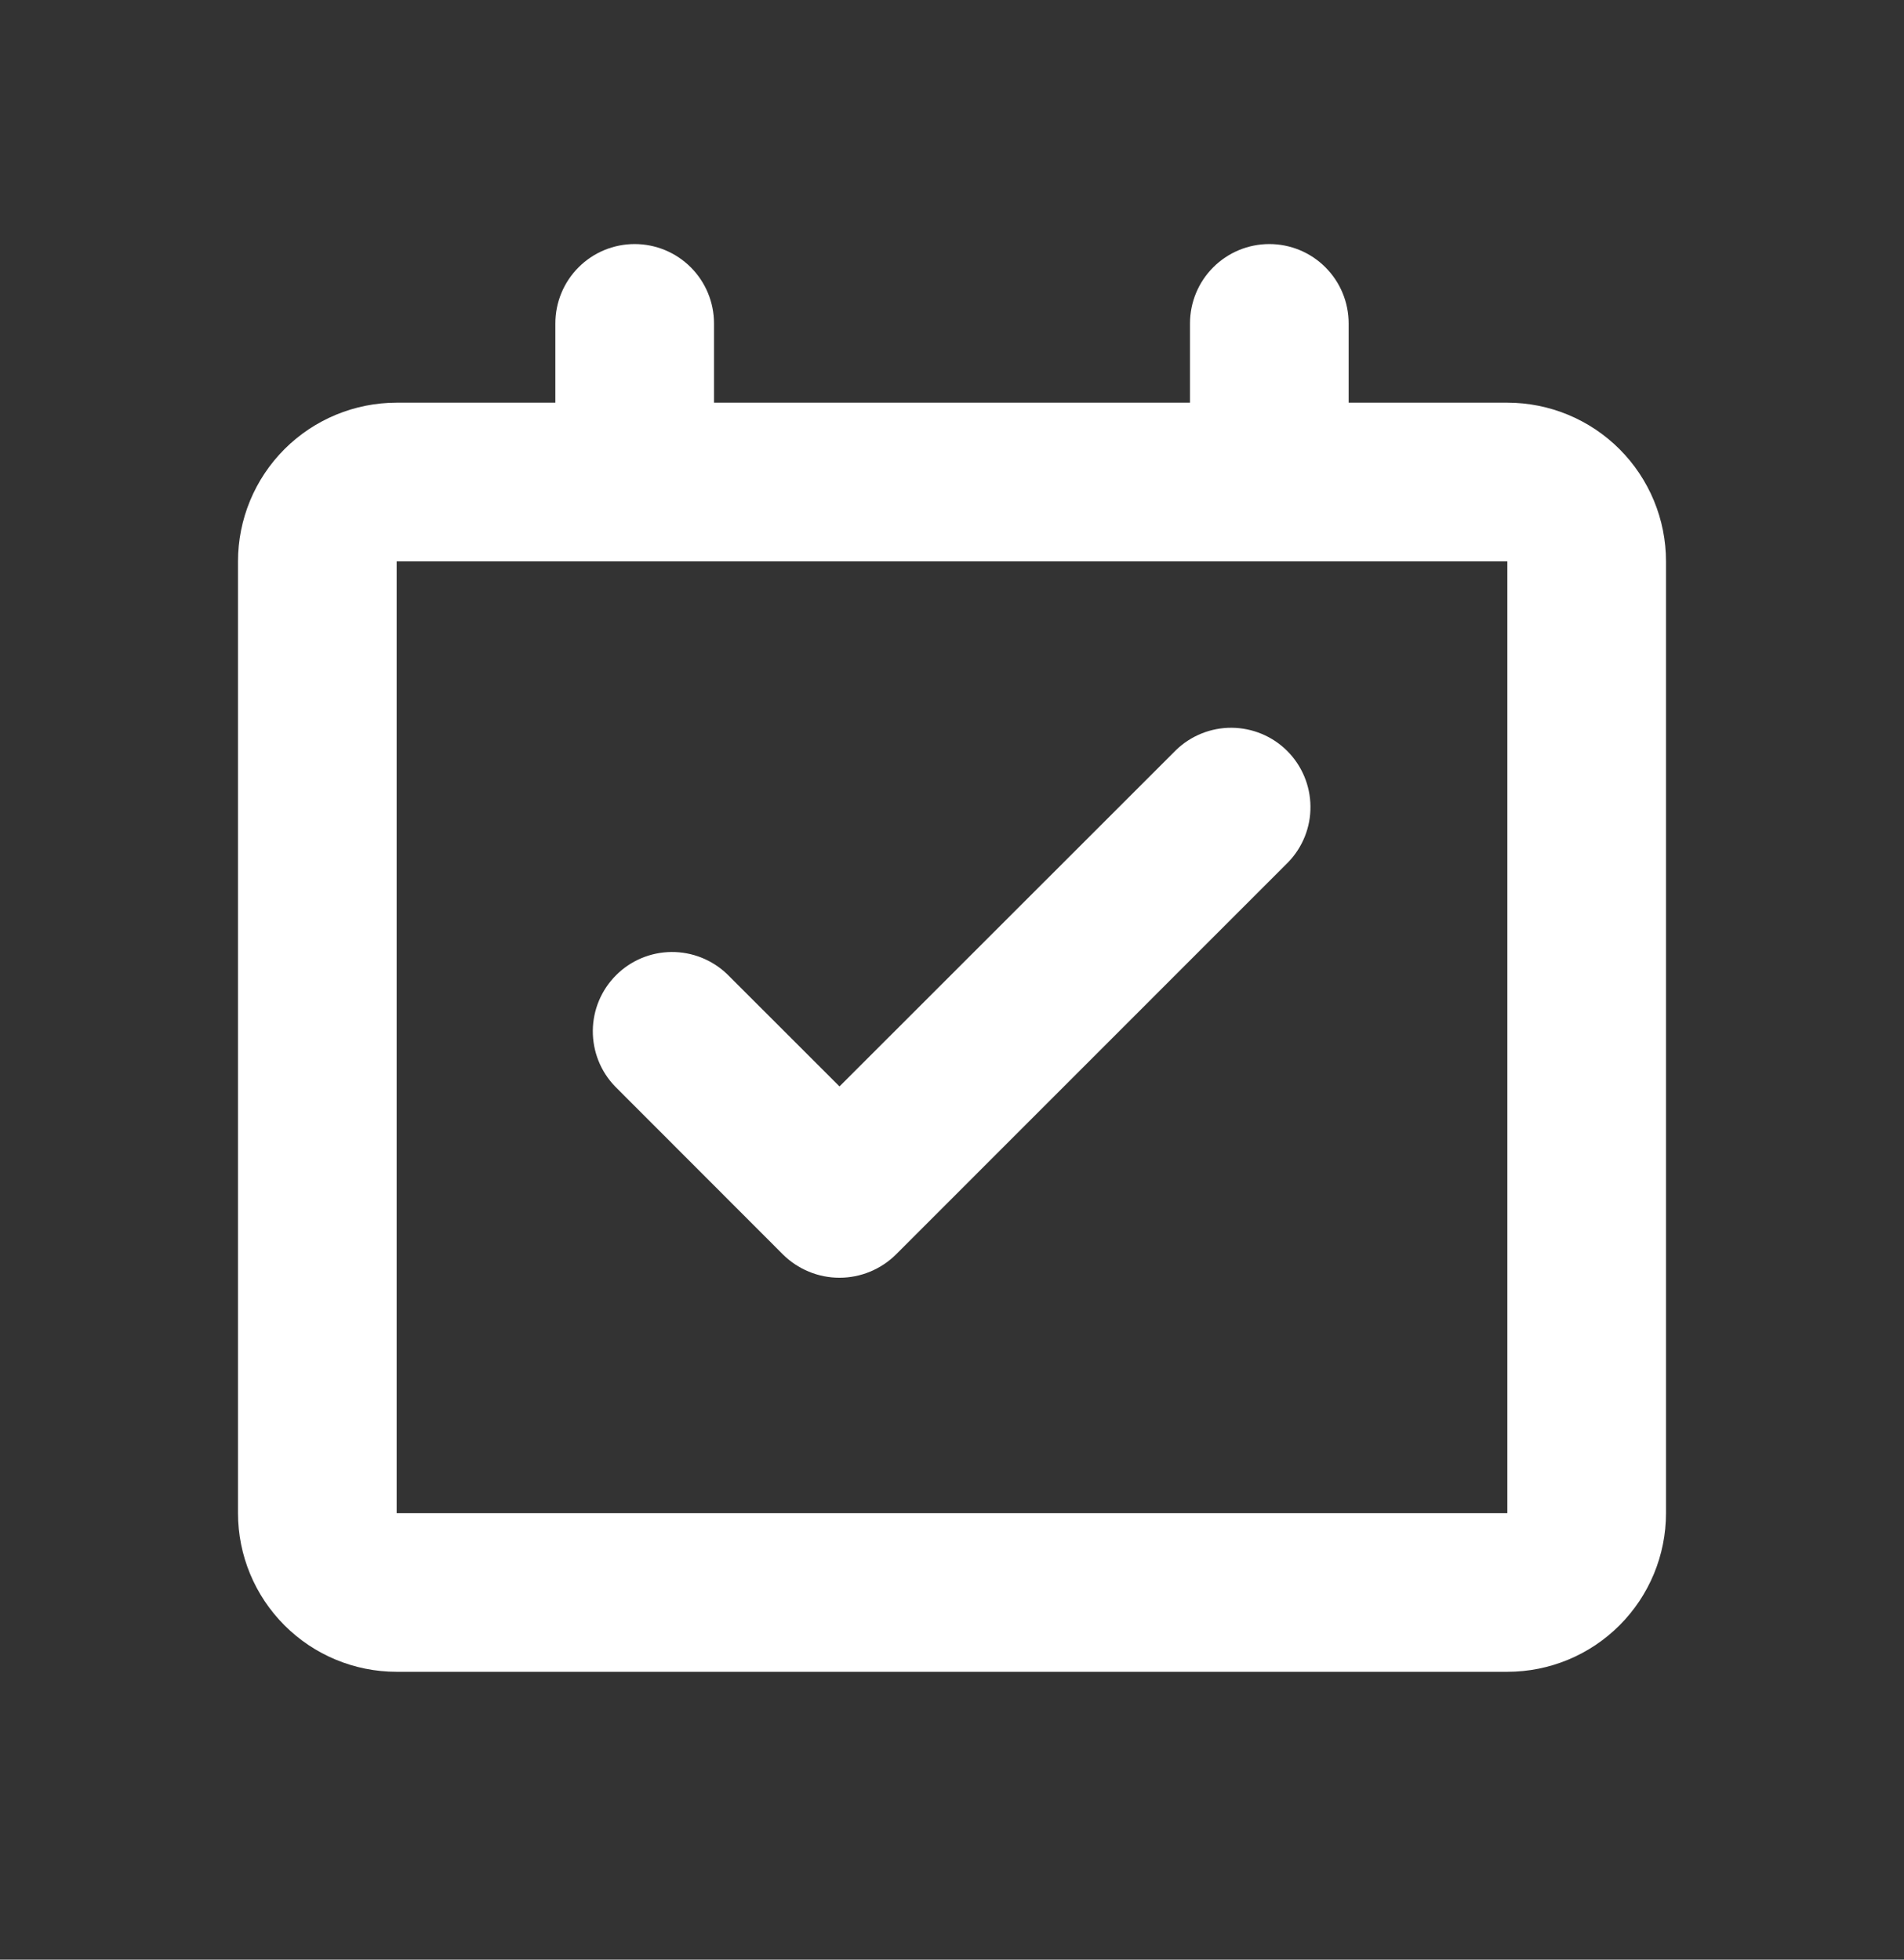 <svg width="34" height="35" viewBox="0 0 34 35" fill="none" xmlns="http://www.w3.org/2000/svg">
<rect x="0" y="0" width="34" height="35" fill="#333333" stroke="none"/>
<g id="mingcute:schedule-line" clip-path="url(#clip0_2007_6303)">
<g id="Group">
<path id="Vector" d="M22.667 4.359C23.042 4.359 23.403 4.508 23.668 4.774C23.934 5.04 24.083 5.4 24.083 5.776V7.192H26.917C27.668 7.192 28.389 7.491 28.92 8.022C29.451 8.554 29.75 9.274 29.75 10.026V27.026C29.75 27.777 29.451 28.498 28.92 29.029C28.389 29.561 27.668 29.859 26.917 29.859H7.083C6.332 29.859 5.611 29.561 5.08 29.029C4.549 28.498 4.25 27.777 4.25 27.026V10.026C4.25 9.274 4.549 8.554 5.08 8.022C5.611 7.491 6.332 7.192 7.083 7.192H9.917V5.776C9.917 5.4 10.066 5.04 10.332 4.774C10.597 4.508 10.958 4.359 11.333 4.359C11.709 4.359 12.069 4.508 12.335 4.774C12.601 5.04 12.75 5.4 12.75 5.776V7.192H21.25V5.776C21.25 5.4 21.399 5.04 21.665 4.774C21.931 4.508 22.291 4.359 22.667 4.359ZM26.917 10.026H7.083V27.026H26.917V10.026ZM21.001 13.396C21.268 13.138 21.626 12.995 21.997 12.998C22.369 13.002 22.724 13.15 22.987 13.413C23.249 13.676 23.398 14.031 23.401 14.403C23.405 14.774 23.262 15.132 23.004 15.399L16.003 22.402C15.87 22.535 15.712 22.64 15.538 22.712C15.365 22.784 15.178 22.821 14.991 22.821C14.803 22.821 14.616 22.784 14.443 22.712C14.269 22.64 14.111 22.535 13.978 22.402L10.983 19.404C10.725 19.137 10.583 18.779 10.586 18.407C10.589 18.036 10.738 17.681 11.001 17.418C11.263 17.155 11.619 17.006 11.99 17.003C12.361 17 12.719 17.143 12.987 17.401L14.991 19.404L21.001 13.396Z" fill="white"/>
</g>
</g>
<defs>
<clipPath id="clip0_2007_6303">
<rect width="34" height="34" fill="white" transform="translate(0 0.109)"/>
</clipPath>
</defs>
</svg>
